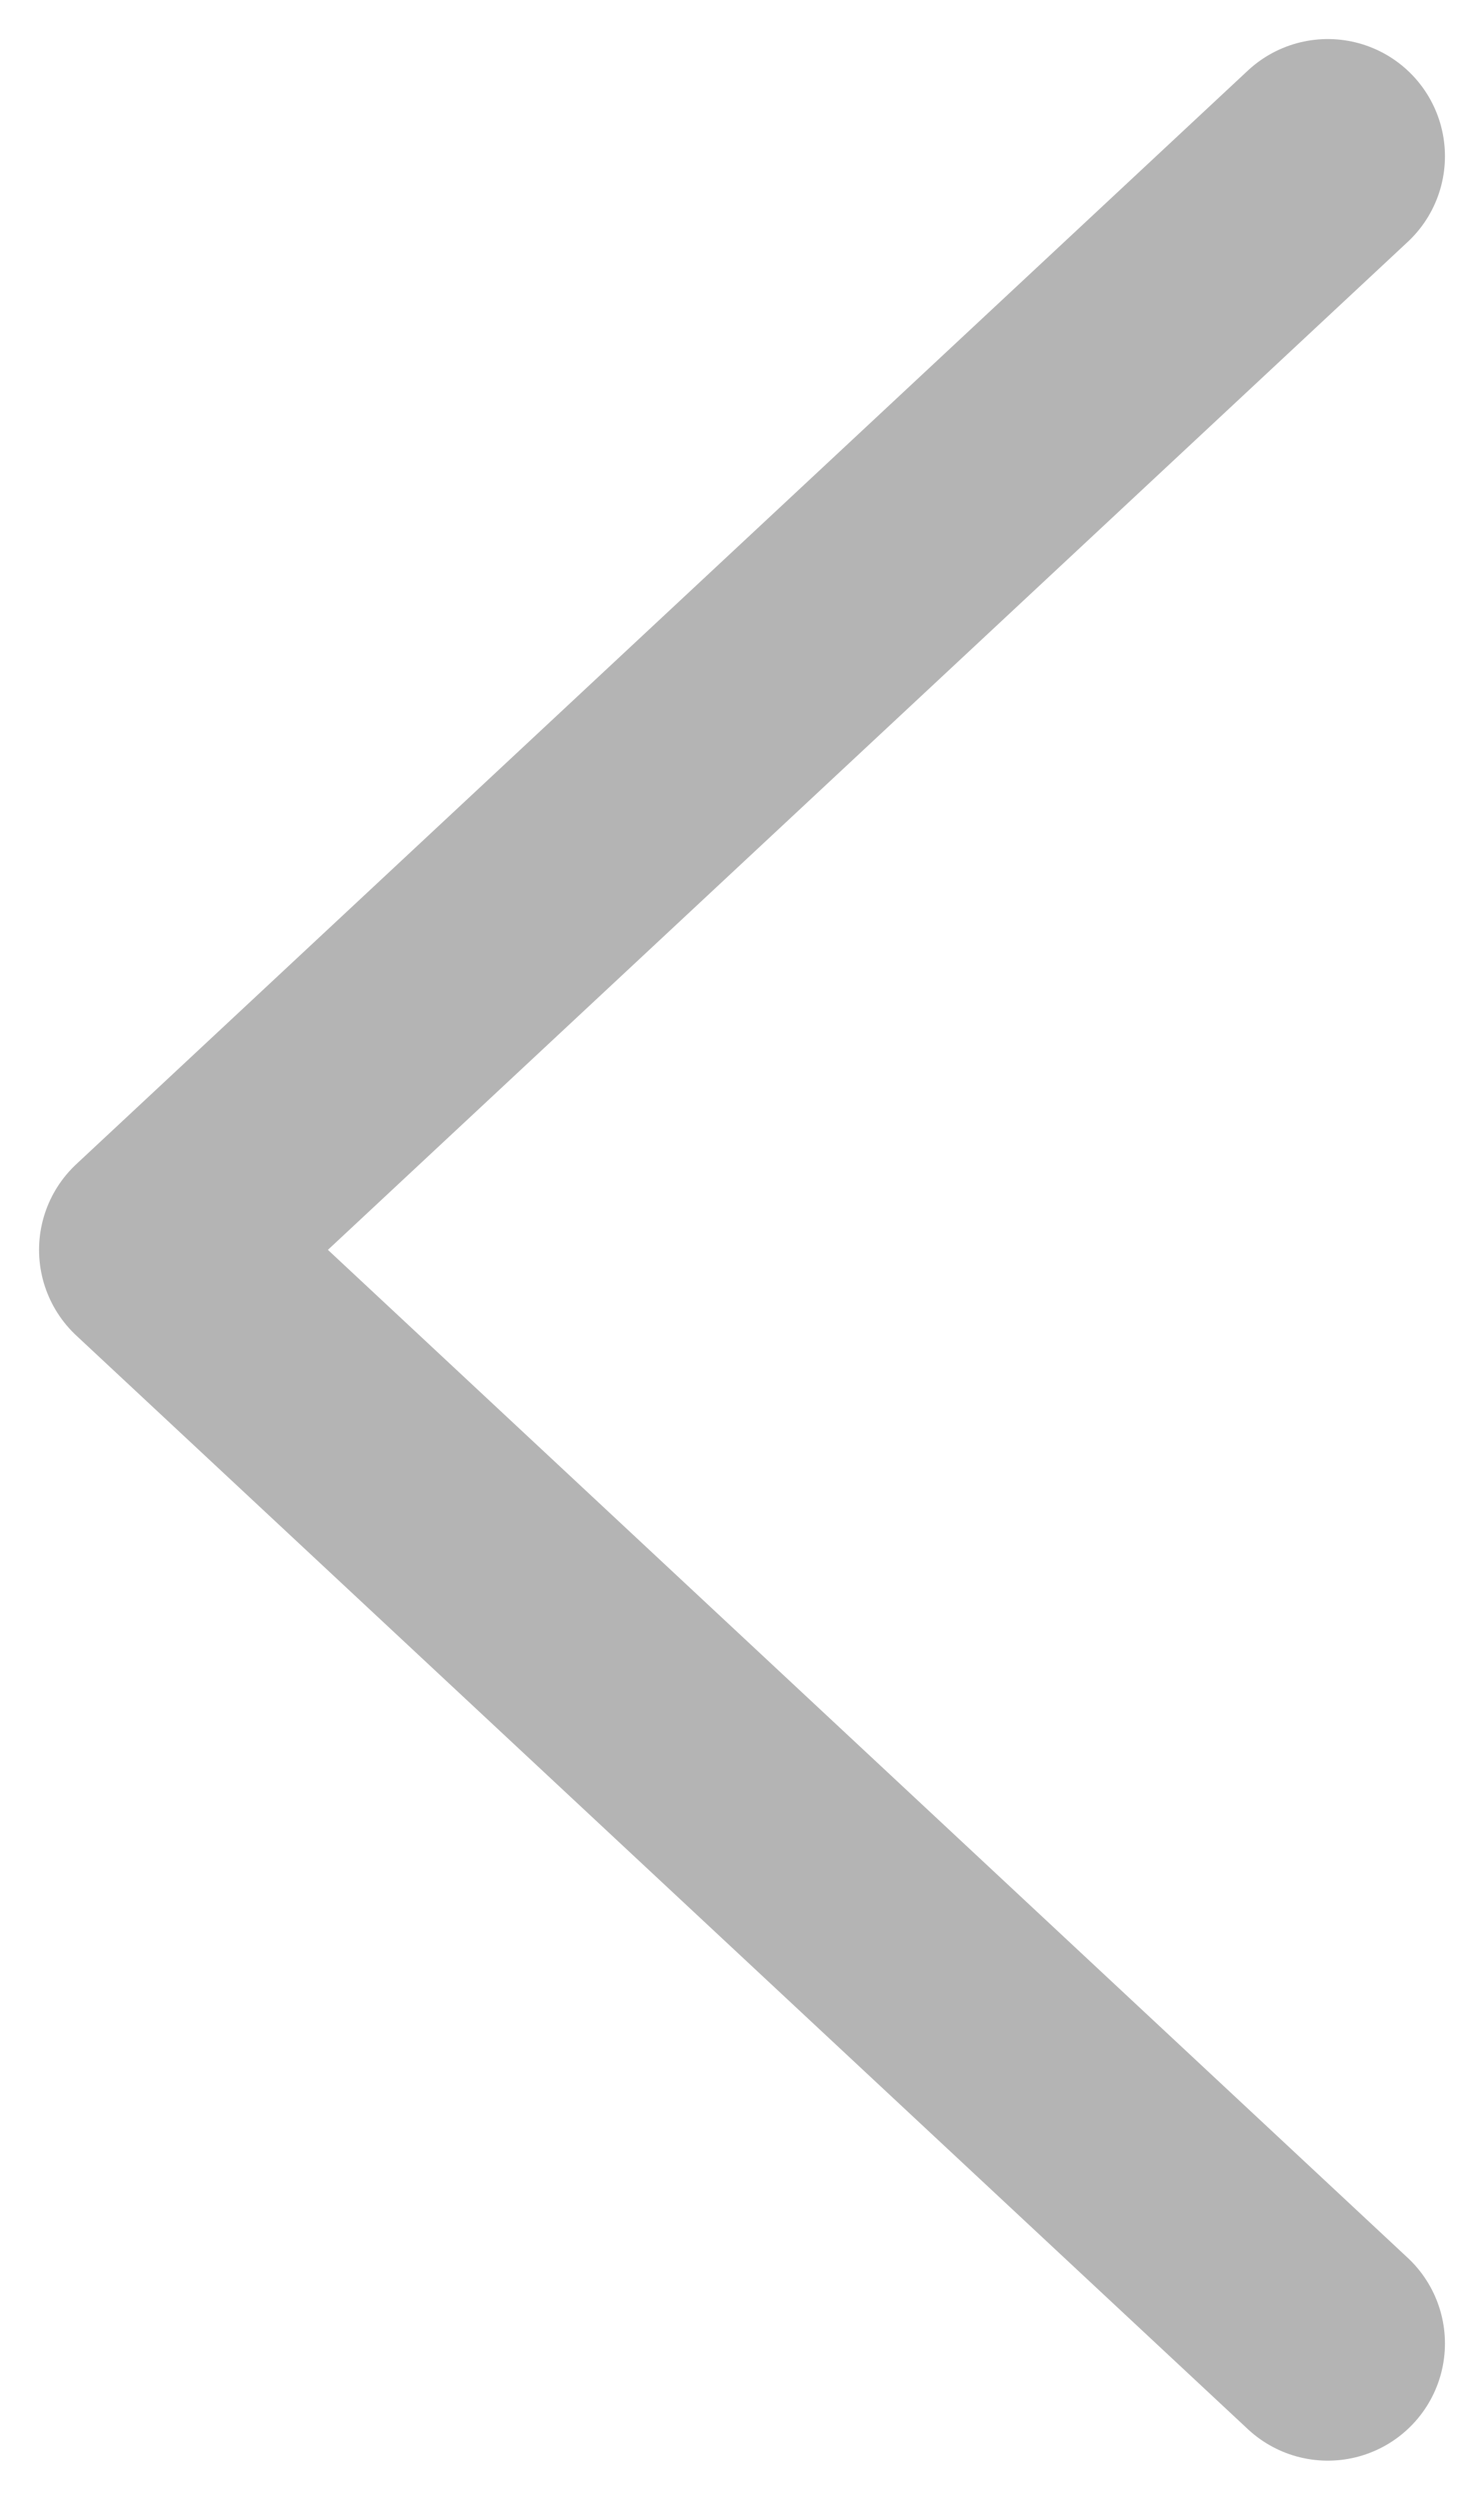 <svg width="19" height="32" viewBox="0 0 19 32" fill="none" xmlns="http://www.w3.org/2000/svg">
<path d="M17 30L2 16L17 2" stroke="#B4B4B4" stroke-width="3" stroke-linecap="round" stroke-linejoin="round"/>
</svg>
